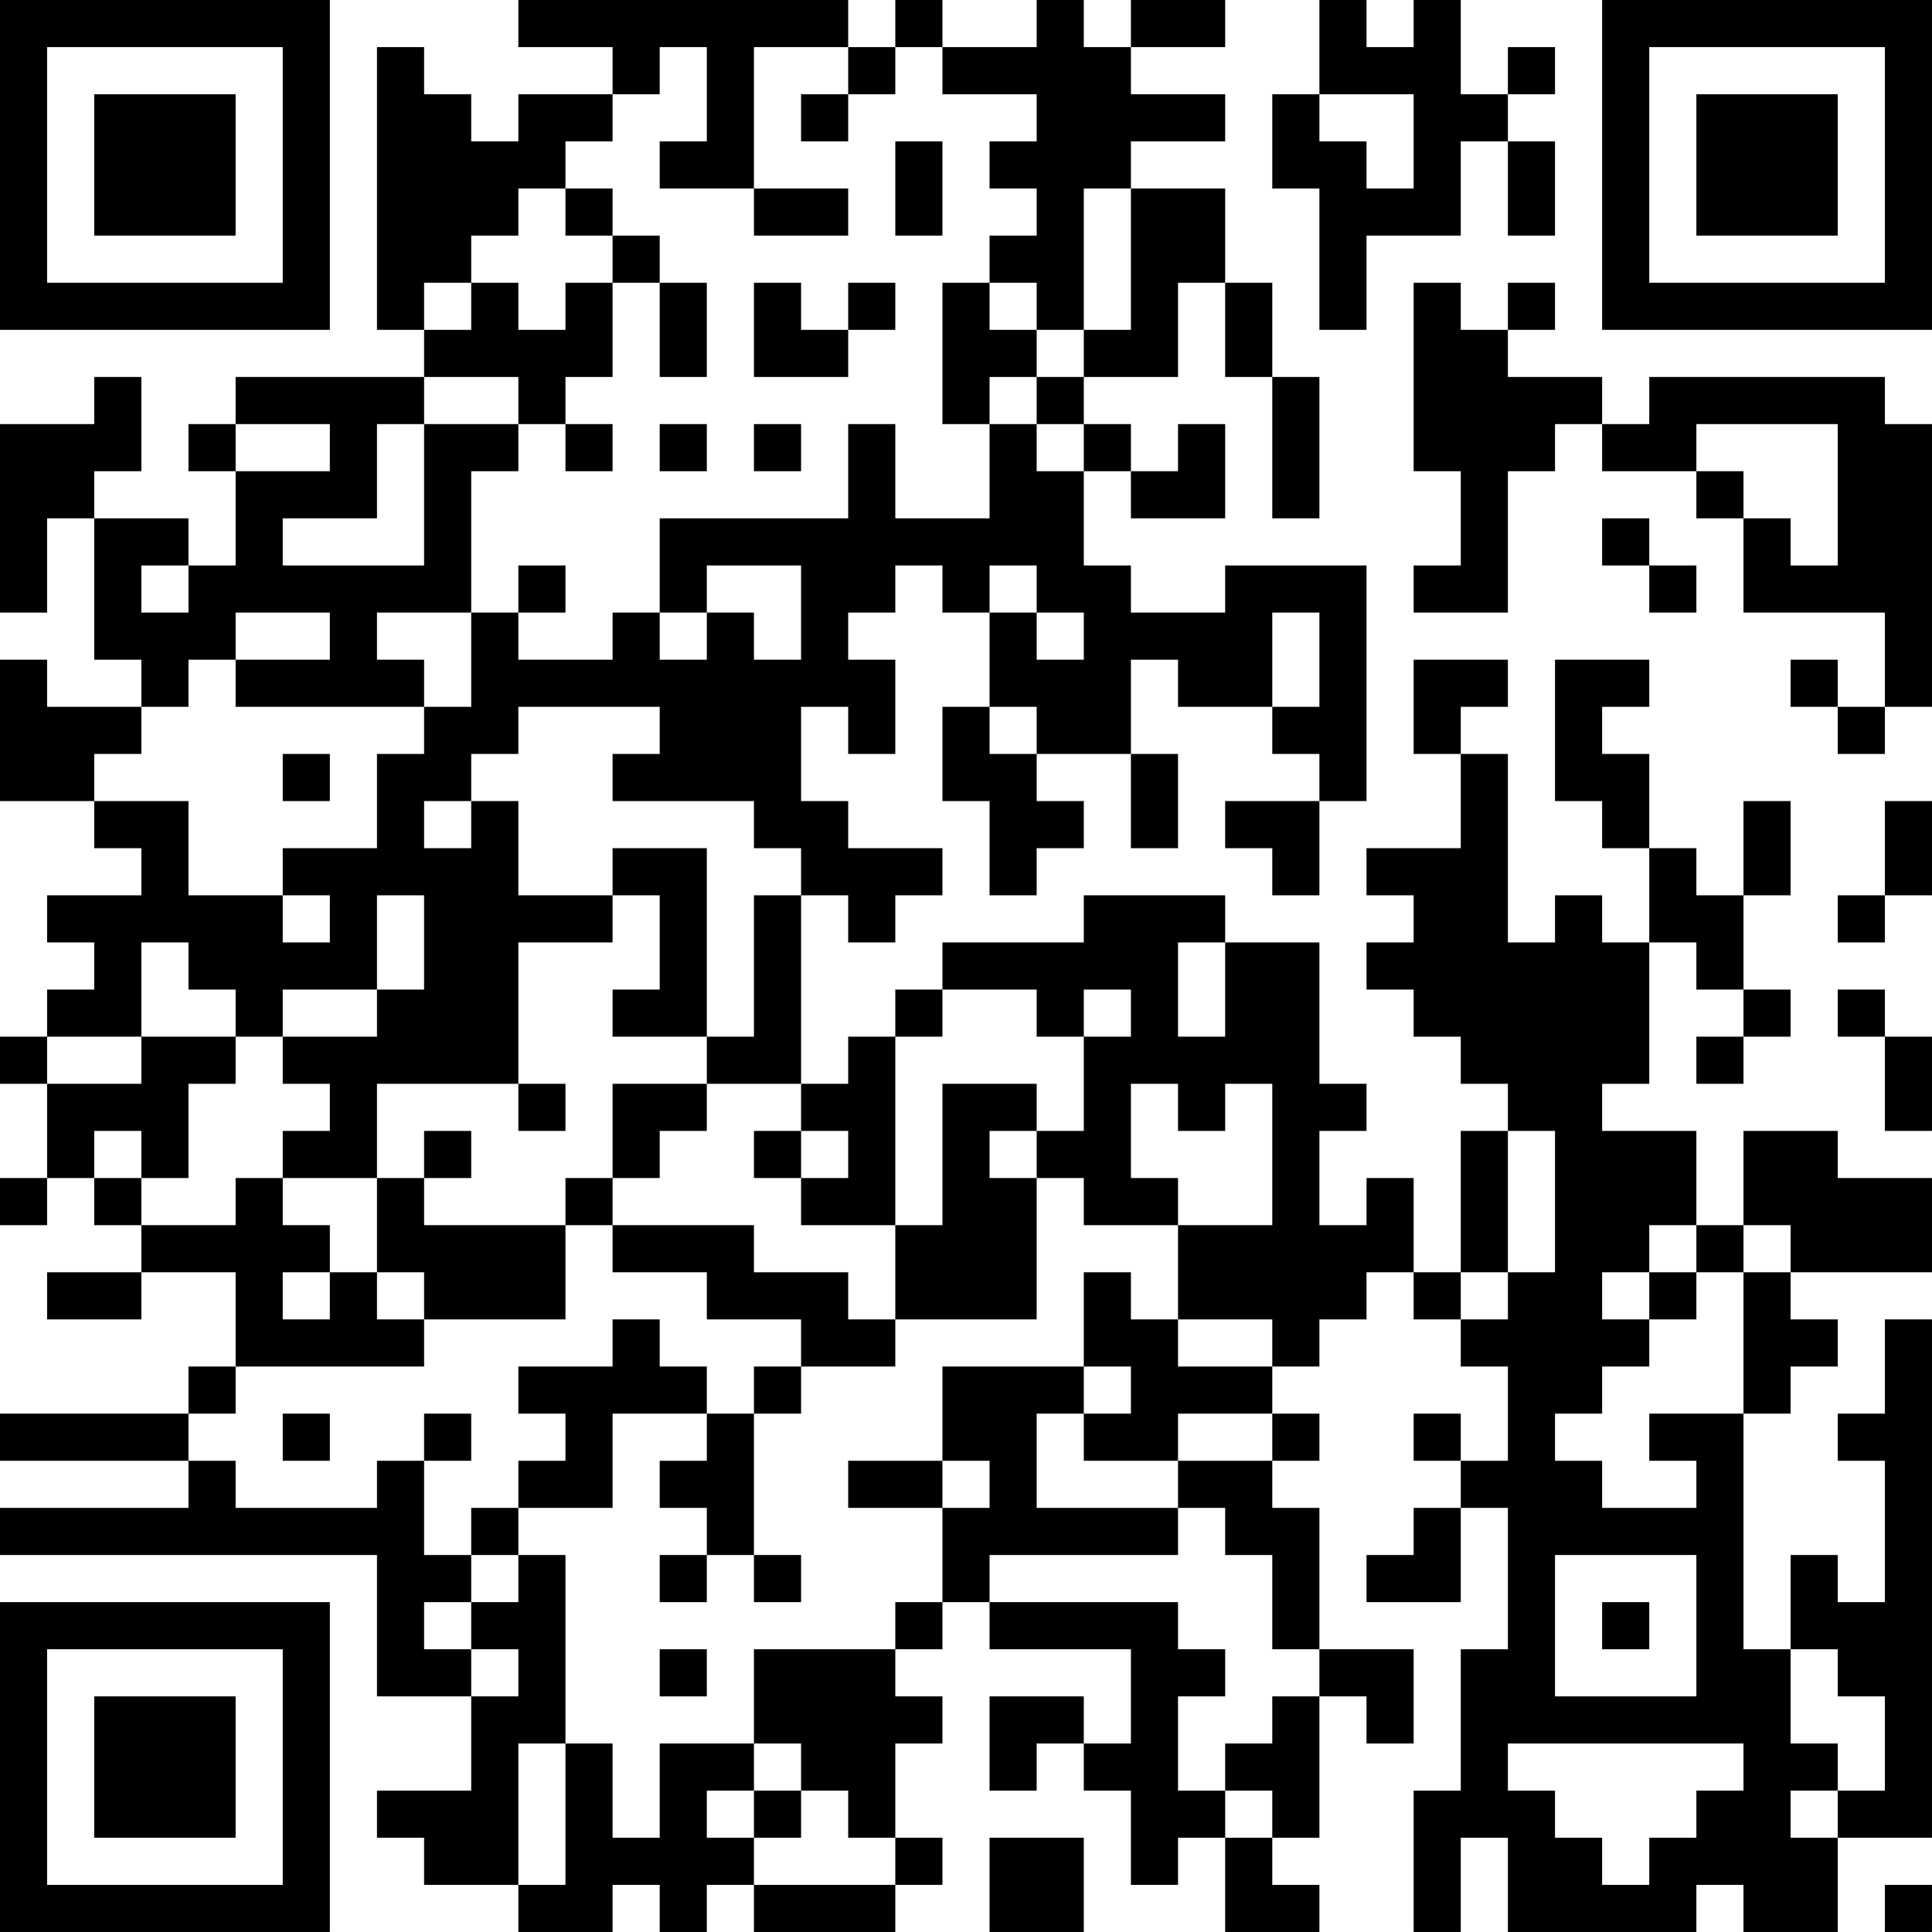 <?xml version="1.0" encoding="UTF-8"?>
<svg xmlns="http://www.w3.org/2000/svg" version="1.1" width="200" height="200" viewBox="0 0 200 200"><rect x="0" y="0" width="200" height="200" fill="#ffffff"/><g transform="scale(4.878)"><g transform="translate(0,0)"><path fill-rule="evenodd" d="M11 0L11 1L13 1L13 2L11 2L11 3L10 3L10 2L9 2L9 1L8 1L8 7L9 7L9 8L5 8L5 9L4 9L4 10L5 10L5 12L4 12L4 11L2 11L2 10L3 10L3 8L2 8L2 9L0 9L0 13L1 13L1 11L2 11L2 14L3 14L3 15L1 15L1 14L0 14L0 17L2 17L2 18L3 18L3 19L1 19L1 20L2 20L2 21L1 21L1 22L0 22L0 23L1 23L1 25L0 25L0 26L1 26L1 25L2 25L2 26L3 26L3 27L1 27L1 28L3 28L3 27L5 27L5 29L4 29L4 30L0 30L0 31L4 31L4 32L0 32L0 33L8 33L8 36L10 36L10 38L8 38L8 39L9 39L9 40L11 40L11 41L13 41L13 40L14 40L14 41L15 41L15 40L16 40L16 41L19 41L19 40L20 40L20 39L19 39L19 37L20 37L20 36L19 36L19 35L20 35L20 34L21 34L21 35L24 35L24 37L23 37L23 36L21 36L21 38L22 38L22 37L23 37L23 38L24 38L24 40L25 40L25 39L26 39L26 41L28 41L28 40L27 40L27 39L28 39L28 36L29 36L29 37L30 37L30 35L28 35L28 32L27 32L27 31L28 31L28 30L27 30L27 29L28 29L28 28L29 28L29 27L30 27L30 28L31 28L31 29L32 29L32 31L31 31L31 30L30 30L30 31L31 31L31 32L30 32L30 33L29 33L29 34L31 34L31 32L32 32L32 35L31 35L31 38L30 38L30 41L31 41L31 39L32 39L32 41L36 41L36 40L37 40L37 41L39 41L39 39L41 39L41 28L40 28L40 30L39 30L39 31L40 31L40 34L39 34L39 33L38 33L38 35L37 35L37 30L38 30L38 29L39 29L39 28L38 28L38 27L41 27L41 25L39 25L39 24L37 24L37 26L36 26L36 24L34 24L34 23L35 23L35 20L36 20L36 21L37 21L37 22L36 22L36 23L37 23L37 22L38 22L38 21L37 21L37 19L38 19L38 17L37 17L37 19L36 19L36 18L35 18L35 16L34 16L34 15L35 15L35 14L33 14L33 17L34 17L34 18L35 18L35 20L34 20L34 19L33 19L33 20L32 20L32 16L31 16L31 15L32 15L32 14L30 14L30 16L31 16L31 18L29 18L29 19L30 19L30 20L29 20L29 21L30 21L30 22L31 22L31 23L32 23L32 24L31 24L31 27L30 27L30 25L29 25L29 26L28 26L28 24L29 24L29 23L28 23L28 20L26 20L26 19L23 19L23 20L20 20L20 21L19 21L19 22L18 22L18 23L17 23L17 19L18 19L18 20L19 20L19 19L20 19L20 18L18 18L18 17L17 17L17 15L18 15L18 16L19 16L19 14L18 14L18 13L19 13L19 12L20 12L20 13L21 13L21 15L20 15L20 17L21 17L21 19L22 19L22 18L23 18L23 17L22 17L22 16L24 16L24 18L25 18L25 16L24 16L24 14L25 14L25 15L27 15L27 16L28 16L28 17L26 17L26 18L27 18L27 19L28 19L28 17L29 17L29 12L26 12L26 13L24 13L24 12L23 12L23 10L24 10L24 11L26 11L26 9L25 9L25 10L24 10L24 9L23 9L23 8L25 8L25 6L26 6L26 8L27 8L27 11L28 11L28 8L27 8L27 6L26 6L26 4L24 4L24 3L26 3L26 2L24 2L24 1L26 1L26 0L24 0L24 1L23 1L23 0L22 0L22 1L20 1L20 0L19 0L19 1L18 1L18 0ZM28 0L28 2L27 2L27 4L28 4L28 7L29 7L29 5L31 5L31 3L32 3L32 5L33 5L33 3L32 3L32 2L33 2L33 1L32 1L32 2L31 2L31 0L30 0L30 1L29 1L29 0ZM14 1L14 2L13 2L13 3L12 3L12 4L11 4L11 5L10 5L10 6L9 6L9 7L10 7L10 6L11 6L11 7L12 7L12 6L13 6L13 8L12 8L12 9L11 9L11 8L9 8L9 9L8 9L8 11L6 11L6 12L9 12L9 9L11 9L11 10L10 10L10 13L8 13L8 14L9 14L9 15L5 15L5 14L7 14L7 13L5 13L5 14L4 14L4 15L3 15L3 16L2 16L2 17L4 17L4 19L6 19L6 20L7 20L7 19L6 19L6 18L8 18L8 16L9 16L9 15L10 15L10 13L11 13L11 14L13 14L13 13L14 13L14 14L15 14L15 13L16 13L16 14L17 14L17 12L15 12L15 13L14 13L14 11L18 11L18 9L19 9L19 11L21 11L21 9L22 9L22 10L23 10L23 9L22 9L22 8L23 8L23 7L24 7L24 4L23 4L23 7L22 7L22 6L21 6L21 5L22 5L22 4L21 4L21 3L22 3L22 2L20 2L20 1L19 1L19 2L18 2L18 1L16 1L16 4L14 4L14 3L15 3L15 1ZM17 2L17 3L18 3L18 2ZM28 2L28 3L29 3L29 4L30 4L30 2ZM19 3L19 5L20 5L20 3ZM12 4L12 5L13 5L13 6L14 6L14 8L15 8L15 6L14 6L14 5L13 5L13 4ZM16 4L16 5L18 5L18 4ZM16 6L16 8L18 8L18 7L19 7L19 6L18 6L18 7L17 7L17 6ZM20 6L20 9L21 9L21 8L22 8L22 7L21 7L21 6ZM30 6L30 10L31 10L31 12L30 12L30 13L32 13L32 10L33 10L33 9L34 9L34 10L36 10L36 11L37 11L37 13L40 13L40 15L39 15L39 14L38 14L38 15L39 15L39 16L40 16L40 15L41 15L41 9L40 9L40 8L35 8L35 9L34 9L34 8L32 8L32 7L33 7L33 6L32 6L32 7L31 7L31 6ZM5 9L5 10L7 10L7 9ZM12 9L12 10L13 10L13 9ZM14 9L14 10L15 10L15 9ZM16 9L16 10L17 10L17 9ZM36 9L36 10L37 10L37 11L38 11L38 12L39 12L39 9ZM34 11L34 12L35 12L35 13L36 13L36 12L35 12L35 11ZM3 12L3 13L4 13L4 12ZM11 12L11 13L12 13L12 12ZM21 12L21 13L22 13L22 14L23 14L23 13L22 13L22 12ZM27 13L27 15L28 15L28 13ZM11 15L11 16L10 16L10 17L9 17L9 18L10 18L10 17L11 17L11 19L13 19L13 20L11 20L11 23L8 23L8 25L6 25L6 24L7 24L7 23L6 23L6 22L8 22L8 21L9 21L9 19L8 19L8 21L6 21L6 22L5 22L5 21L4 21L4 20L3 20L3 22L1 22L1 23L3 23L3 22L5 22L5 23L4 23L4 25L3 25L3 24L2 24L2 25L3 25L3 26L5 26L5 25L6 25L6 26L7 26L7 27L6 27L6 28L7 28L7 27L8 27L8 28L9 28L9 29L5 29L5 30L4 30L4 31L5 31L5 32L8 32L8 31L9 31L9 33L10 33L10 34L9 34L9 35L10 35L10 36L11 36L11 35L10 35L10 34L11 34L11 33L12 33L12 37L11 37L11 40L12 40L12 37L13 37L13 39L14 39L14 37L16 37L16 38L15 38L15 39L16 39L16 40L19 40L19 39L18 39L18 38L17 38L17 37L16 37L16 35L19 35L19 34L20 34L20 32L21 32L21 31L20 31L20 29L23 29L23 30L22 30L22 32L25 32L25 33L21 33L21 34L25 34L25 35L26 35L26 36L25 36L25 38L26 38L26 39L27 39L27 38L26 38L26 37L27 37L27 36L28 36L28 35L27 35L27 33L26 33L26 32L25 32L25 31L27 31L27 30L25 30L25 31L23 31L23 30L24 30L24 29L23 29L23 27L24 27L24 28L25 28L25 29L27 29L27 28L25 28L25 26L27 26L27 23L26 23L26 24L25 24L25 23L24 23L24 25L25 25L25 26L23 26L23 25L22 25L22 24L23 24L23 22L24 22L24 21L23 21L23 22L22 22L22 21L20 21L20 22L19 22L19 26L17 26L17 25L18 25L18 24L17 24L17 23L15 23L15 22L16 22L16 19L17 19L17 18L16 18L16 17L13 17L13 16L14 16L14 15ZM21 15L21 16L22 16L22 15ZM6 16L6 17L7 17L7 16ZM40 17L40 19L39 19L39 20L40 20L40 19L41 19L41 17ZM13 18L13 19L14 19L14 21L13 21L13 22L15 22L15 18ZM25 20L25 22L26 22L26 20ZM39 21L39 22L40 22L40 24L41 24L41 22L40 22L40 21ZM11 23L11 24L12 24L12 23ZM13 23L13 25L12 25L12 26L9 26L9 25L10 25L10 24L9 24L9 25L8 25L8 27L9 27L9 28L12 28L12 26L13 26L13 27L15 27L15 28L17 28L17 29L16 29L16 30L15 30L15 29L14 29L14 28L13 28L13 29L11 29L11 30L12 30L12 31L11 31L11 32L10 32L10 33L11 33L11 32L13 32L13 30L15 30L15 31L14 31L14 32L15 32L15 33L14 33L14 34L15 34L15 33L16 33L16 34L17 34L17 33L16 33L16 30L17 30L17 29L19 29L19 28L22 28L22 25L21 25L21 24L22 24L22 23L20 23L20 26L19 26L19 28L18 28L18 27L16 27L16 26L13 26L13 25L14 25L14 24L15 24L15 23ZM16 24L16 25L17 25L17 24ZM32 24L32 27L31 27L31 28L32 28L32 27L33 27L33 24ZM35 26L35 27L34 27L34 28L35 28L35 29L34 29L34 30L33 30L33 31L34 31L34 32L36 32L36 31L35 31L35 30L37 30L37 27L38 27L38 26L37 26L37 27L36 27L36 26ZM35 27L35 28L36 28L36 27ZM6 30L6 31L7 31L7 30ZM9 30L9 31L10 31L10 30ZM18 31L18 32L20 32L20 31ZM33 33L33 36L36 36L36 33ZM34 34L34 35L35 35L35 34ZM14 35L14 36L15 36L15 35ZM38 35L38 37L39 37L39 38L38 38L38 39L39 39L39 38L40 38L40 36L39 36L39 35ZM32 37L32 38L33 38L33 39L34 39L34 40L35 40L35 39L36 39L36 38L37 38L37 37ZM16 38L16 39L17 39L17 38ZM21 39L21 41L23 41L23 39ZM40 40L40 41L41 41L41 40ZM0 0L0 7L7 7L7 0ZM1 1L1 6L6 6L6 1ZM2 2L2 5L5 5L5 2ZM34 0L34 7L41 7L41 0ZM35 1L35 6L40 6L40 1ZM36 2L36 5L39 5L39 2ZM0 34L0 41L7 41L7 34ZM1 35L1 40L6 40L6 35ZM2 36L2 39L5 39L5 36Z" fill="#000000"/></g></g></svg>
